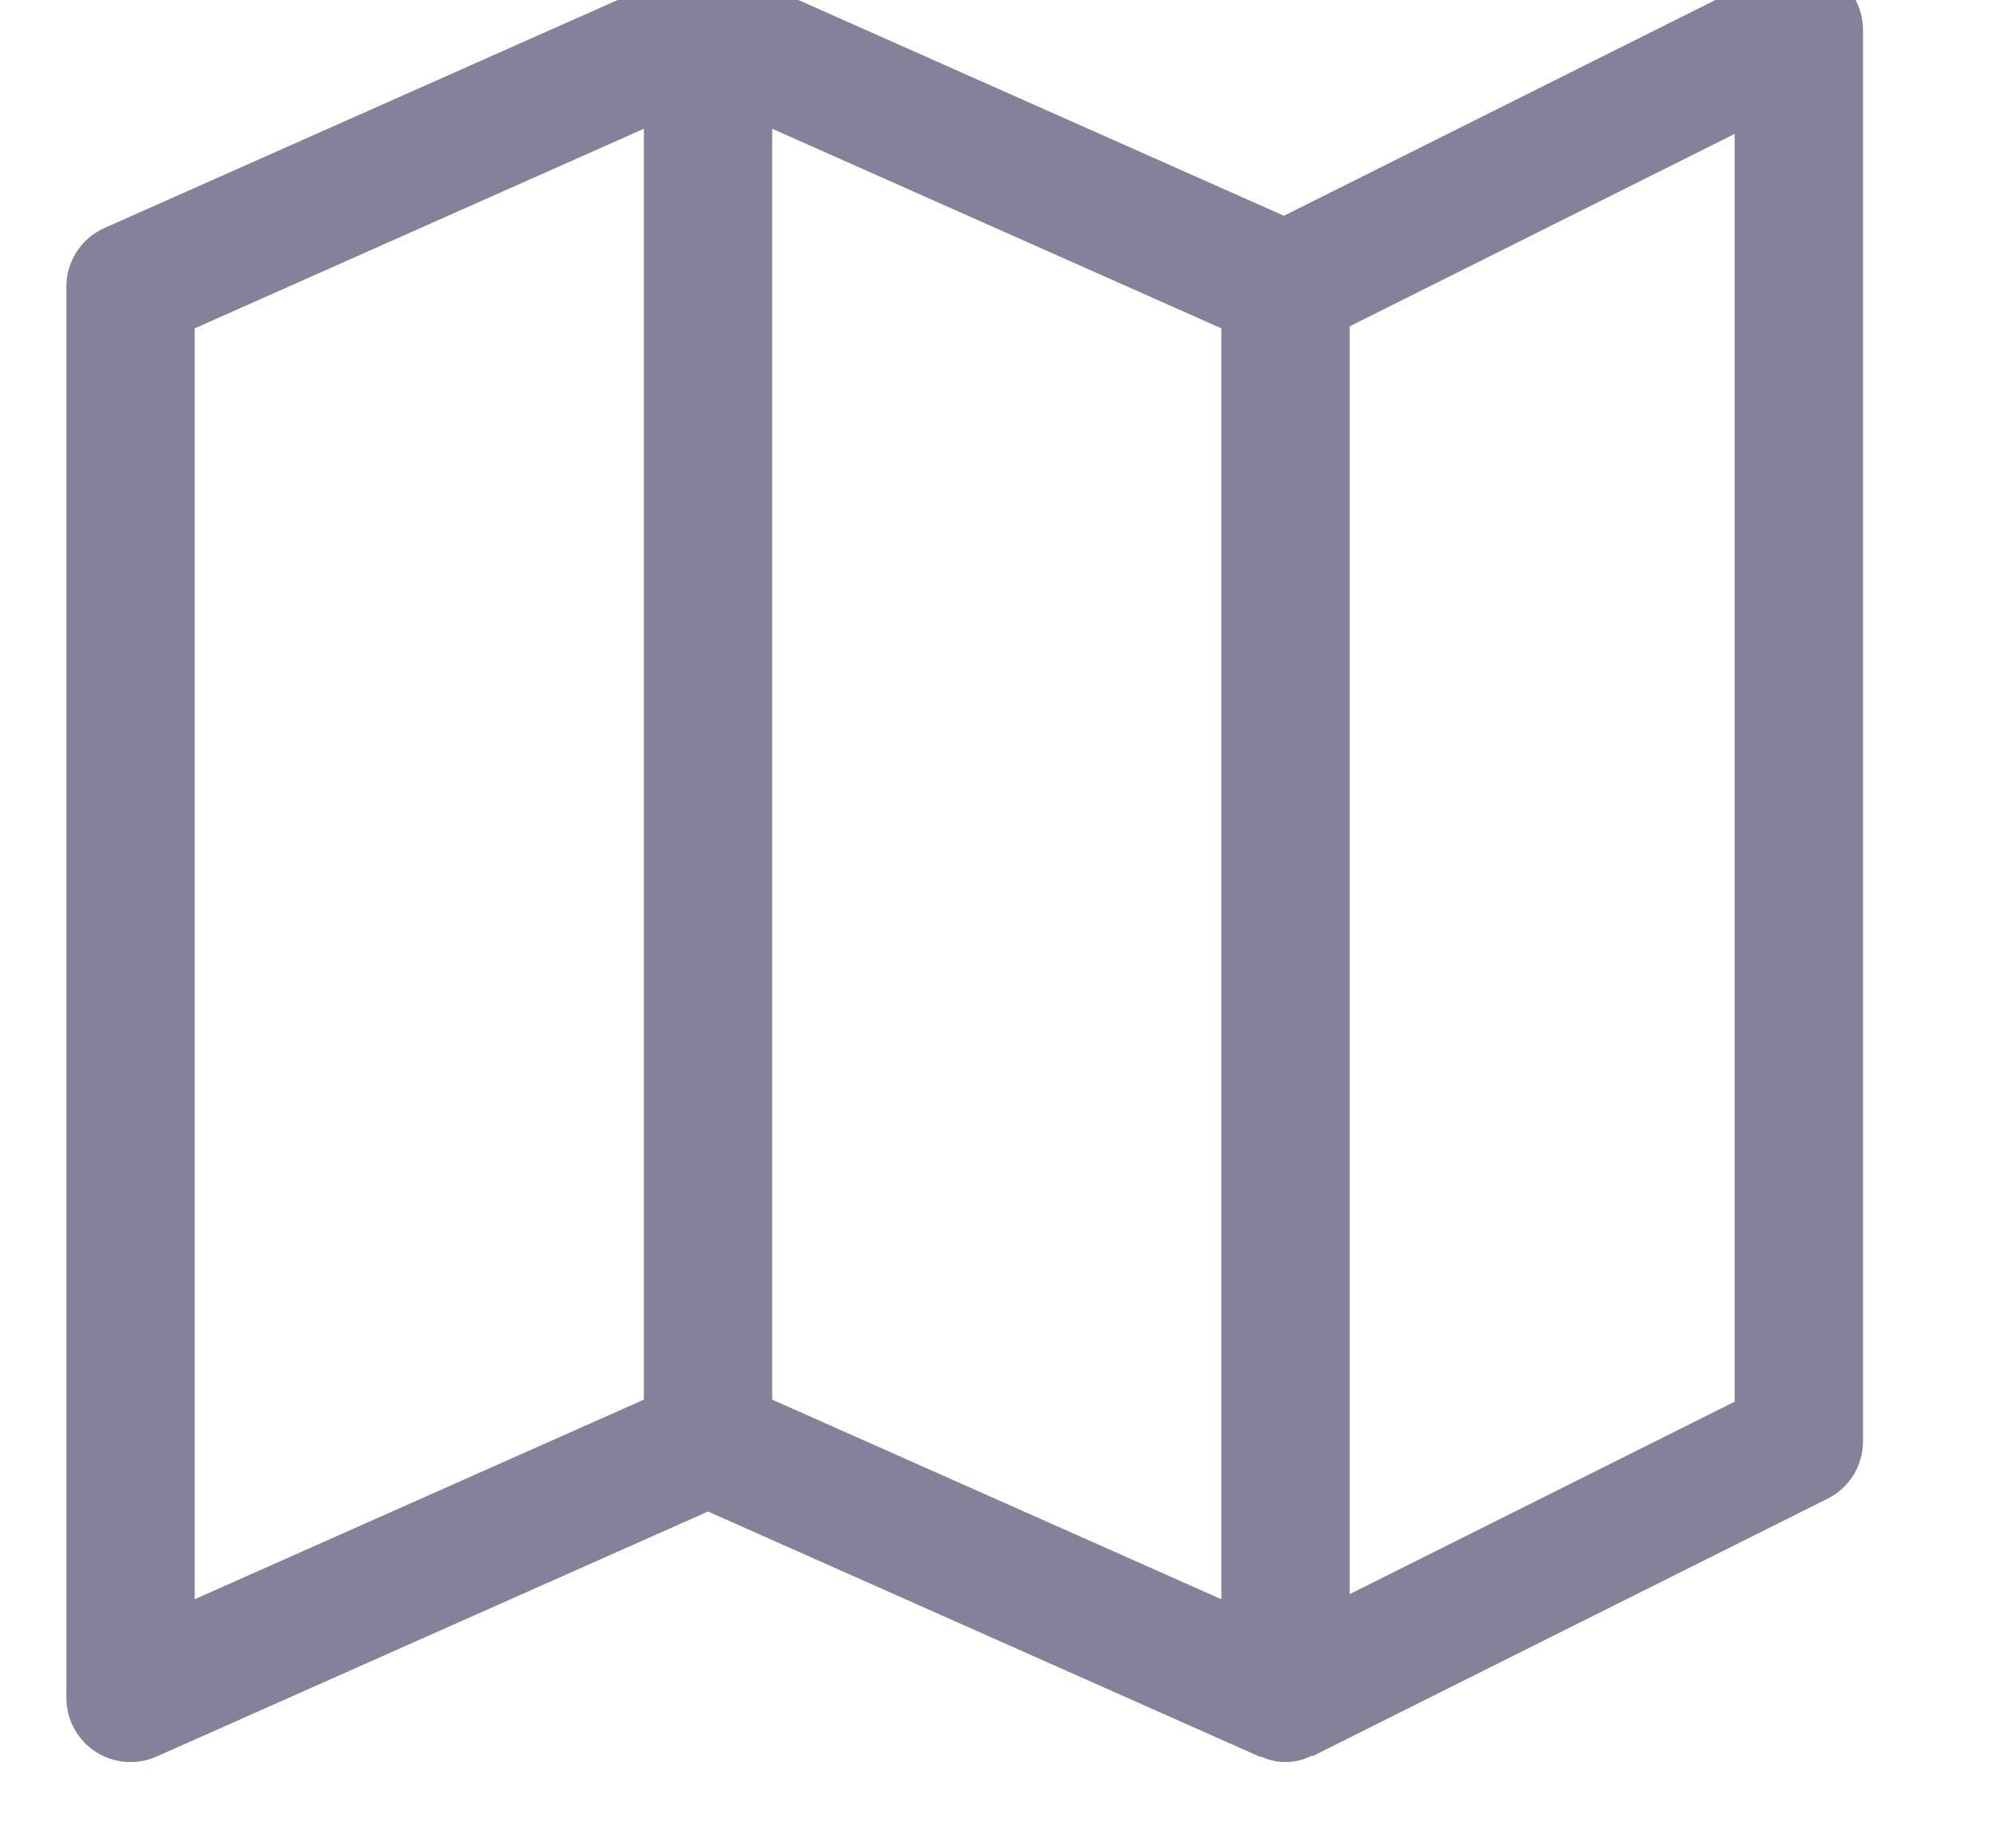 <svg width="28" height="26" viewBox="0 0 28 26" fill="none" xmlns="http://www.w3.org/2000/svg" xmlns:xlink="http://www.w3.org/1999/xlink">
<path d="M25.298,-0.48C25.158,-0.48 25.019,-0.448 24.894,-0.385L18.056,3.035L10.323,-0.402C10.311,-0.408 10.296,-0.409 10.283,-0.414C10.248,-0.427 10.212,-0.438 10.176,-0.446C10.14,-0.456 10.104,-0.464 10.067,-0.469C9.994,-0.475 9.92,-0.475 9.847,-0.469C9.81,-0.464 9.774,-0.456 9.738,-0.446C9.702,-0.438 9.666,-0.427 9.631,-0.414C9.618,-0.409 9.603,-0.408 9.591,-0.402L1.469,3.207C1.143,3.352 0.933,3.675 0.933,4.032L0.933,23.884C0.934,24.19 1.088,24.474 1.344,24.641C1.6,24.807 1.923,24.833 2.202,24.709L9.957,21.262L17.712,24.709C17.726,24.714 17.74,24.709 17.754,24.717C17.972,24.815 18.223,24.809 18.437,24.702C18.451,24.696 18.467,24.702 18.482,24.692L25.701,21.082C26.007,20.93 26.2,20.617 26.2,20.275L26.2,0.423C26.2,-0.076 25.796,-0.48 25.298,-0.48ZM9.055,19.688L2.738,22.496L2.738,4.619L9.055,1.811L9.055,19.688ZM17.176,22.496L10.859,19.688L10.859,1.811L17.176,4.619L17.176,22.496ZM24.395,19.717L18.981,22.424L18.981,4.59L24.395,1.883L24.395,19.717L24.395,19.717Z" fill="#84829A"/>
</svg>

